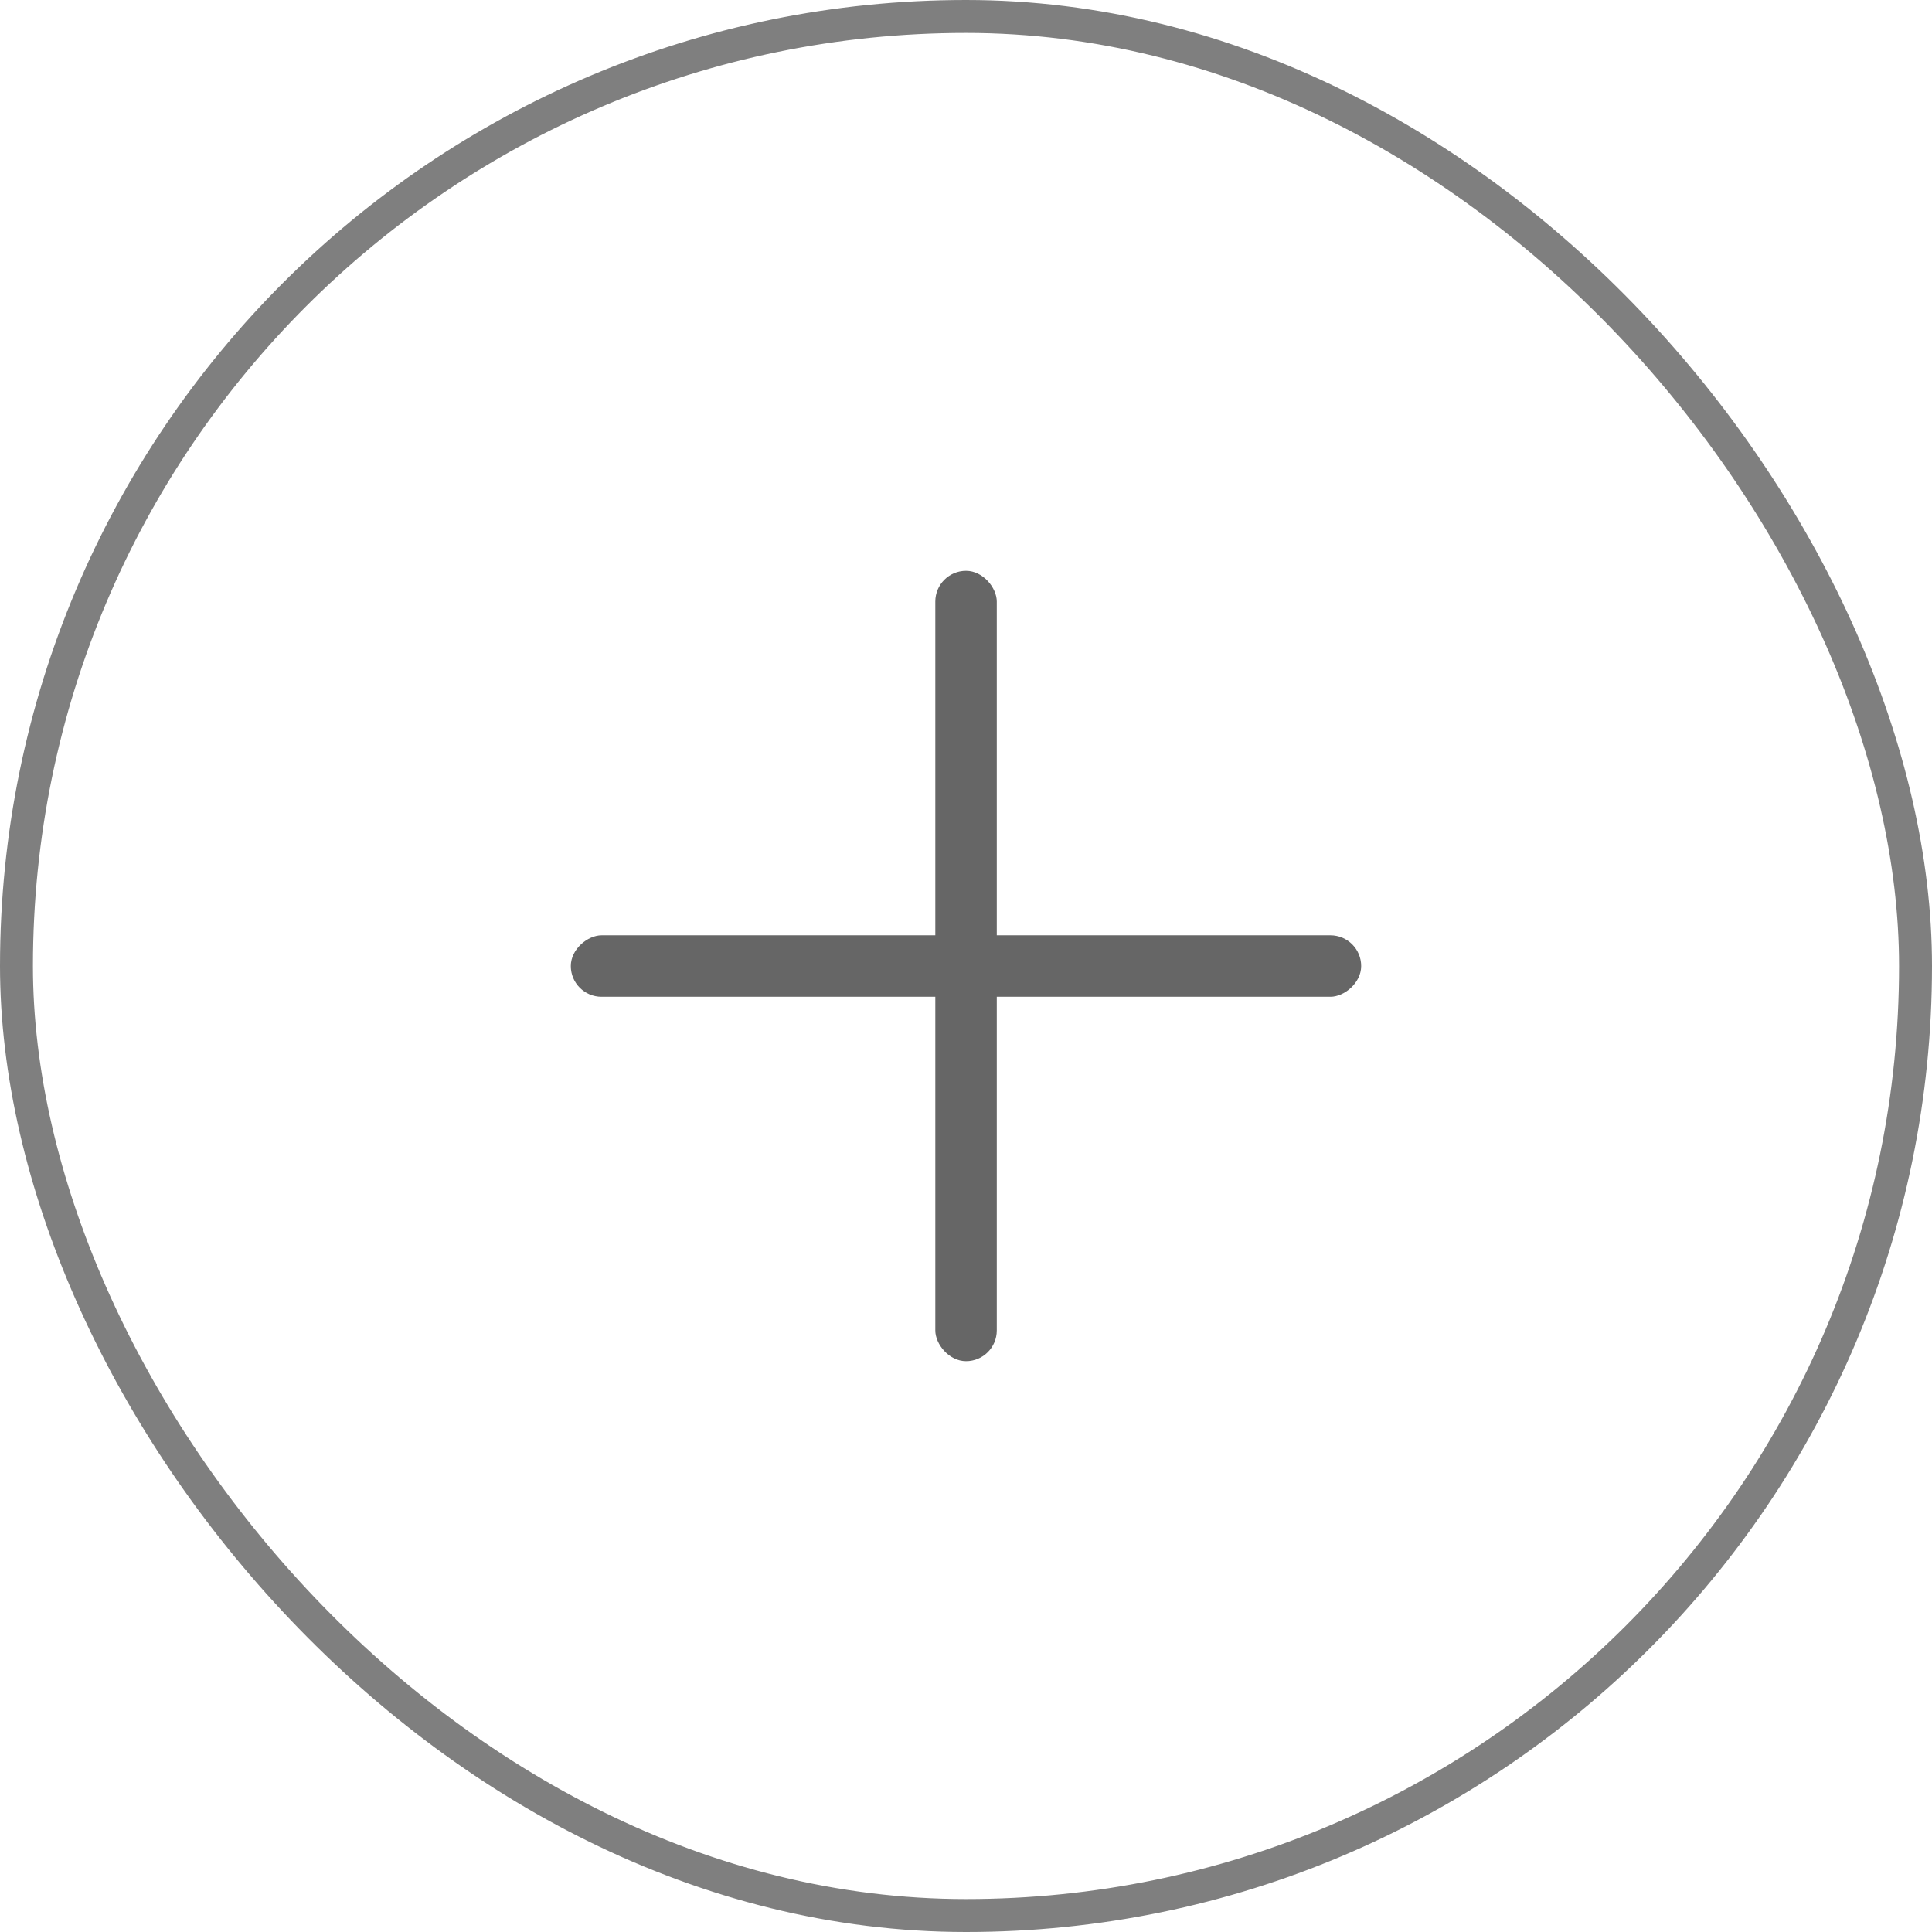 <svg width="44" height="44" viewBox="0 0 44 44" fill="none" xmlns="http://www.w3.org/2000/svg">
<rect x="0.375" y="0.375" width="43.25" height="43.25" rx="21.625" stroke="#7F7F7F" stroke-width="0.75"/>
<rect x="21.301" y="13" width="1.4" height="18" rx="0.7" fill="#666666"/>
<rect x="31" y="21.301" width="1.4" height="18" rx="0.7" transform="rotate(90 31 21.301)" fill="#666666"/>
</svg>
